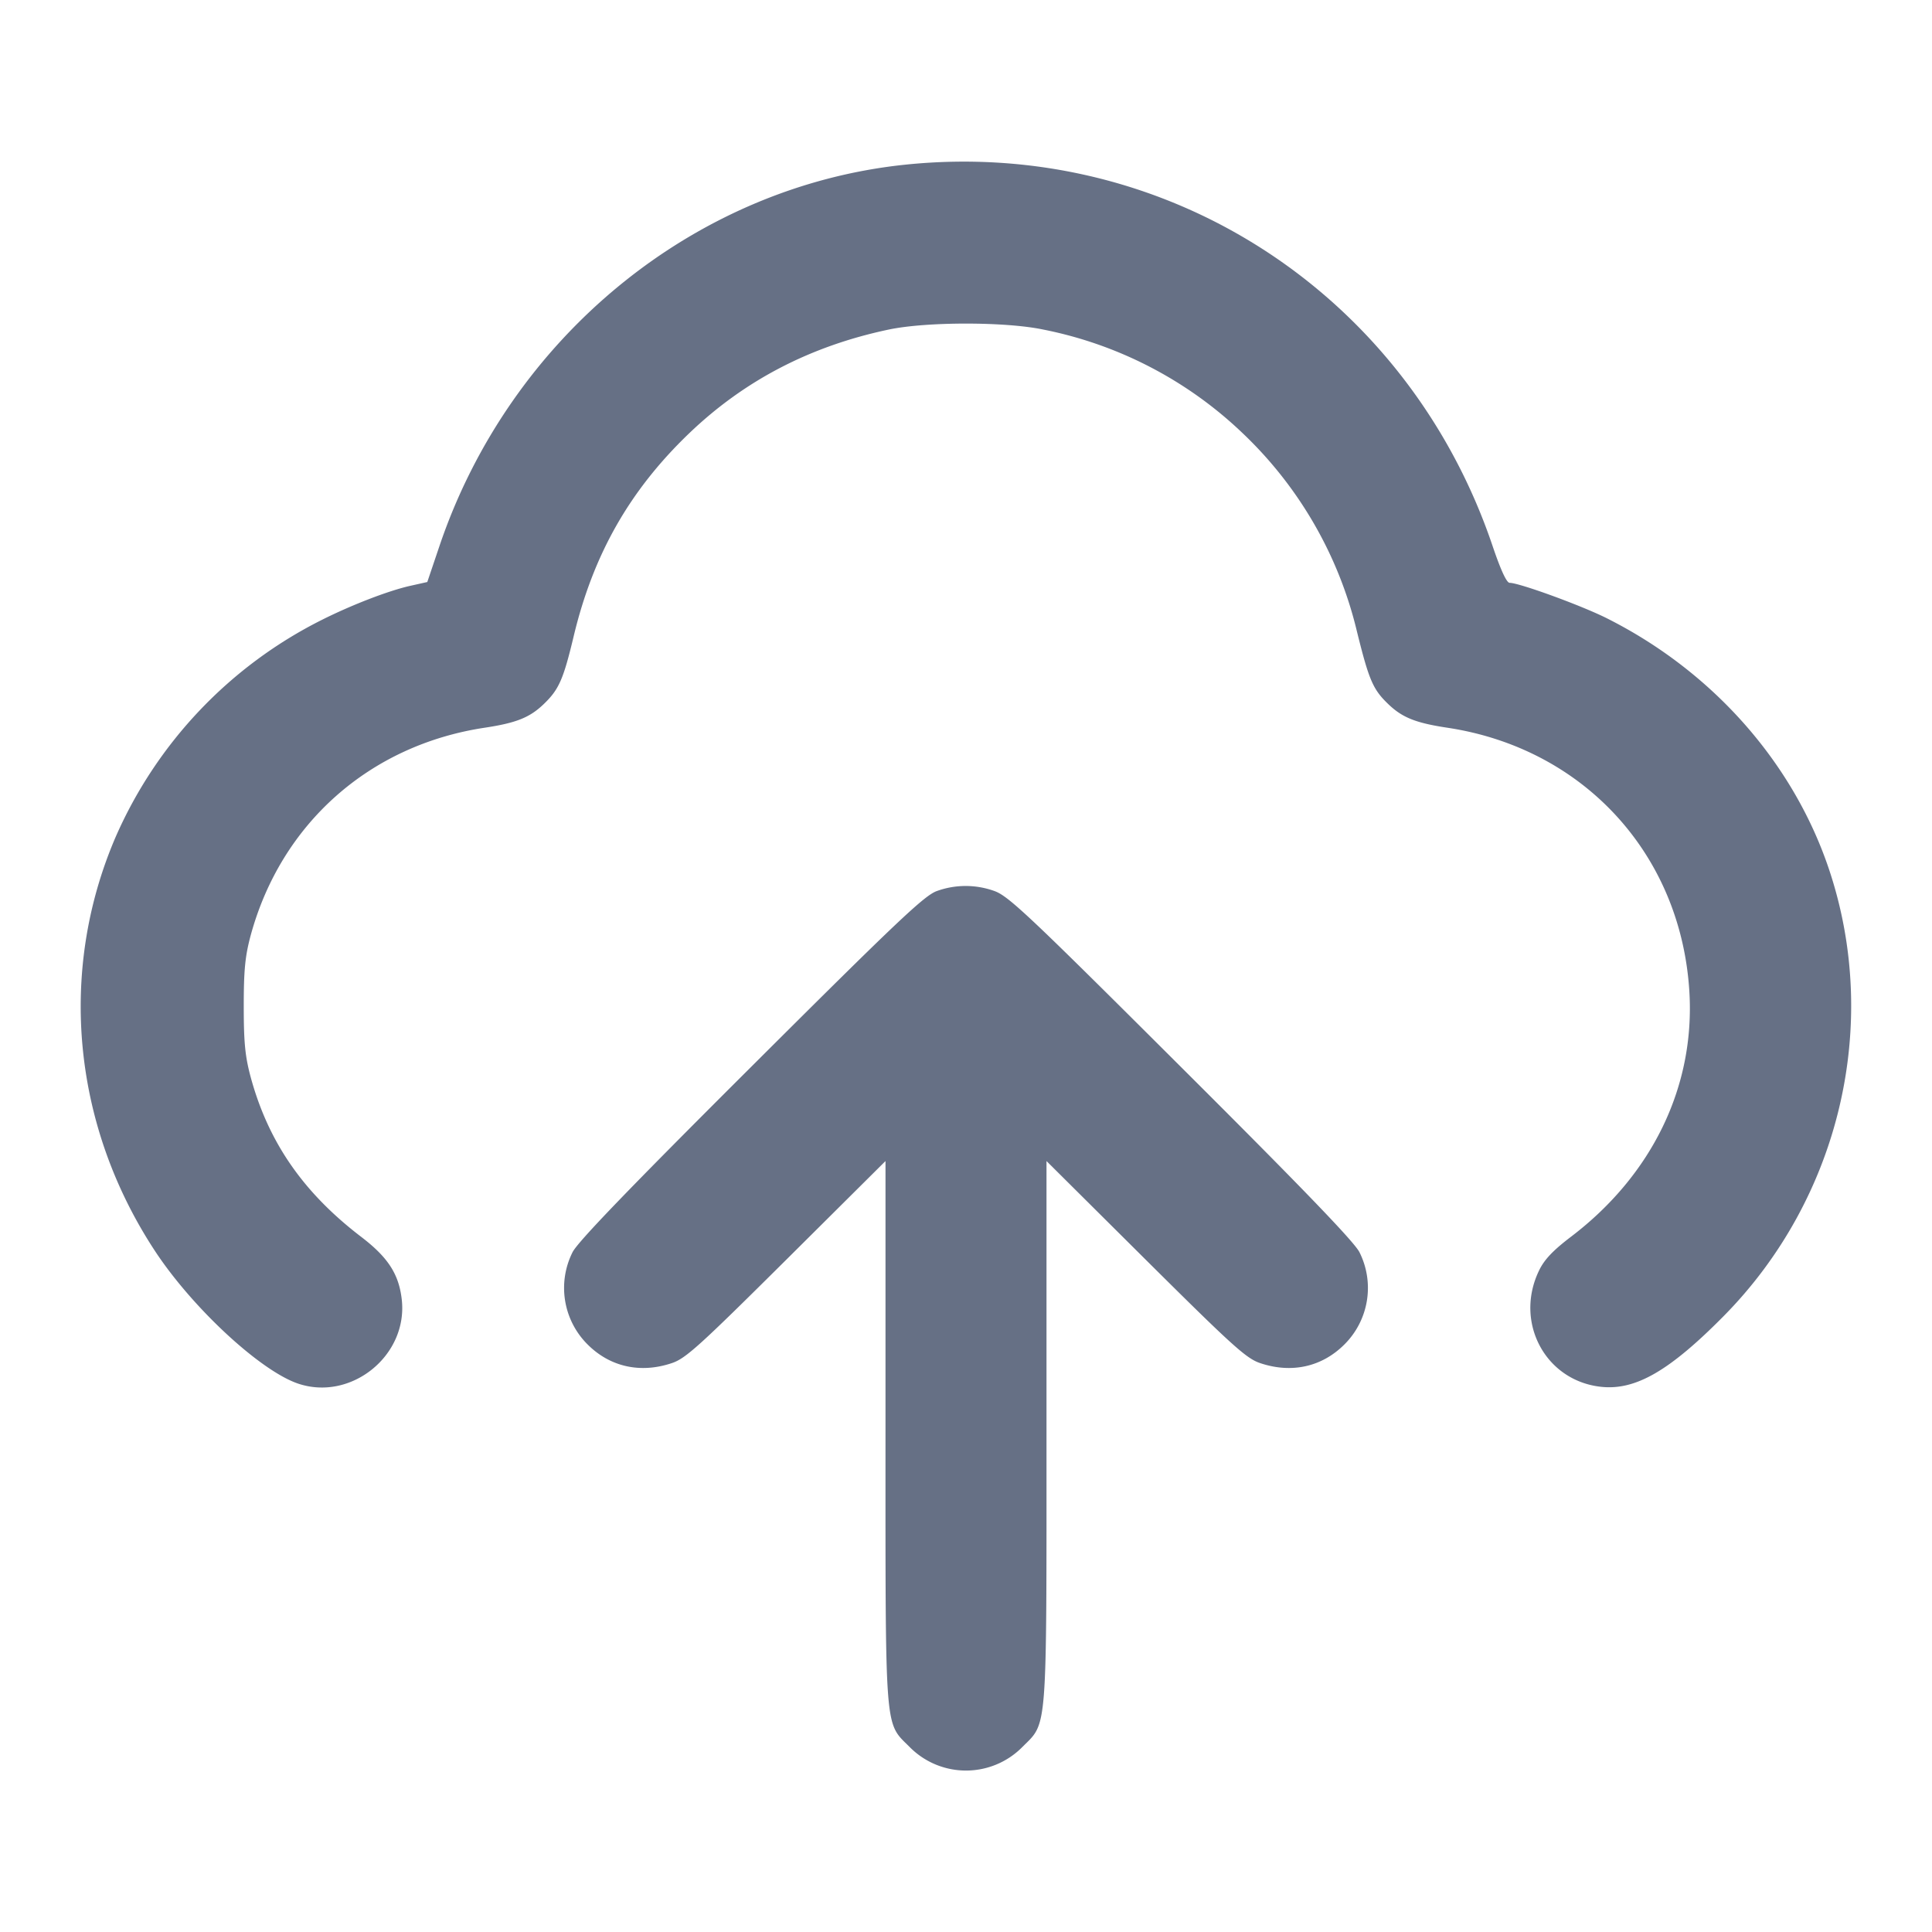 <svg width="24" height="24" fill="none" xmlns="http://www.w3.org/2000/svg"><path d="M11.241 2.046c-2.621.274-4.908 2.148-5.783 4.74l-.15.444-.21.047c-.27.06-.731.238-1.101.424a5.469 5.469 0 0 0-2.56 2.695c-.721 1.674-.537 3.591.494 5.153.466.704 1.302 1.478 1.77 1.638.66.224 1.368-.348 1.29-1.043-.036-.317-.171-.525-.505-.78-.719-.55-1.152-1.175-1.372-1.984-.069-.257-.086-.43-.086-.88s.017-.623.086-.88c.378-1.389 1.476-2.364 2.907-2.58.391-.059.559-.126.732-.292.19-.182.245-.306.374-.846.244-1.019.697-1.814 1.438-2.523.685-.655 1.503-1.08 2.475-1.285.47-.099 1.45-.099 1.92 0a4.98 4.98 0 0 1 2.469 1.28 5 5 0 0 1 1.428 2.473c.15.606.199.718.39.901.173.166.341.233.732.292 1.695.255 2.904 1.574 3.007 3.28.071 1.174-.46 2.274-1.469 3.042-.225.171-.333.285-.398.42-.312.644.079 1.374.775 1.446.425.044.846-.2 1.514-.875 1.447-1.462 1.958-3.626 1.313-5.553-.445-1.327-1.446-2.459-2.759-3.119-.316-.159-1.09-.441-1.209-.441-.037 0-.11-.158-.209-.45-1.058-3.139-4.051-5.083-7.303-4.744m.399 9.022c-.154.053-.488.369-2.311 2.187-1.516 1.511-2.156 2.176-2.217 2.301a.99.99 0 0 0 .186 1.144c.279.28.656.364 1.045.234.174-.057.342-.21 1.427-1.288L11 14.423v3.361c0 3.786-.014 3.604.299 3.917a.984.984 0 0 0 1.402 0c.313-.313.299-.131.299-3.917v-3.361l1.23 1.223c1.085 1.078 1.253 1.231 1.427 1.288.389.13.766.046 1.045-.234a.99.99 0 0 0 .186-1.144c-.061-.125-.701-.79-2.217-2.301-1.924-1.919-2.15-2.131-2.328-2.19a1.053 1.053 0 0 0-.703.003" fill="#667085" fill-rule="evenodd"/></svg>